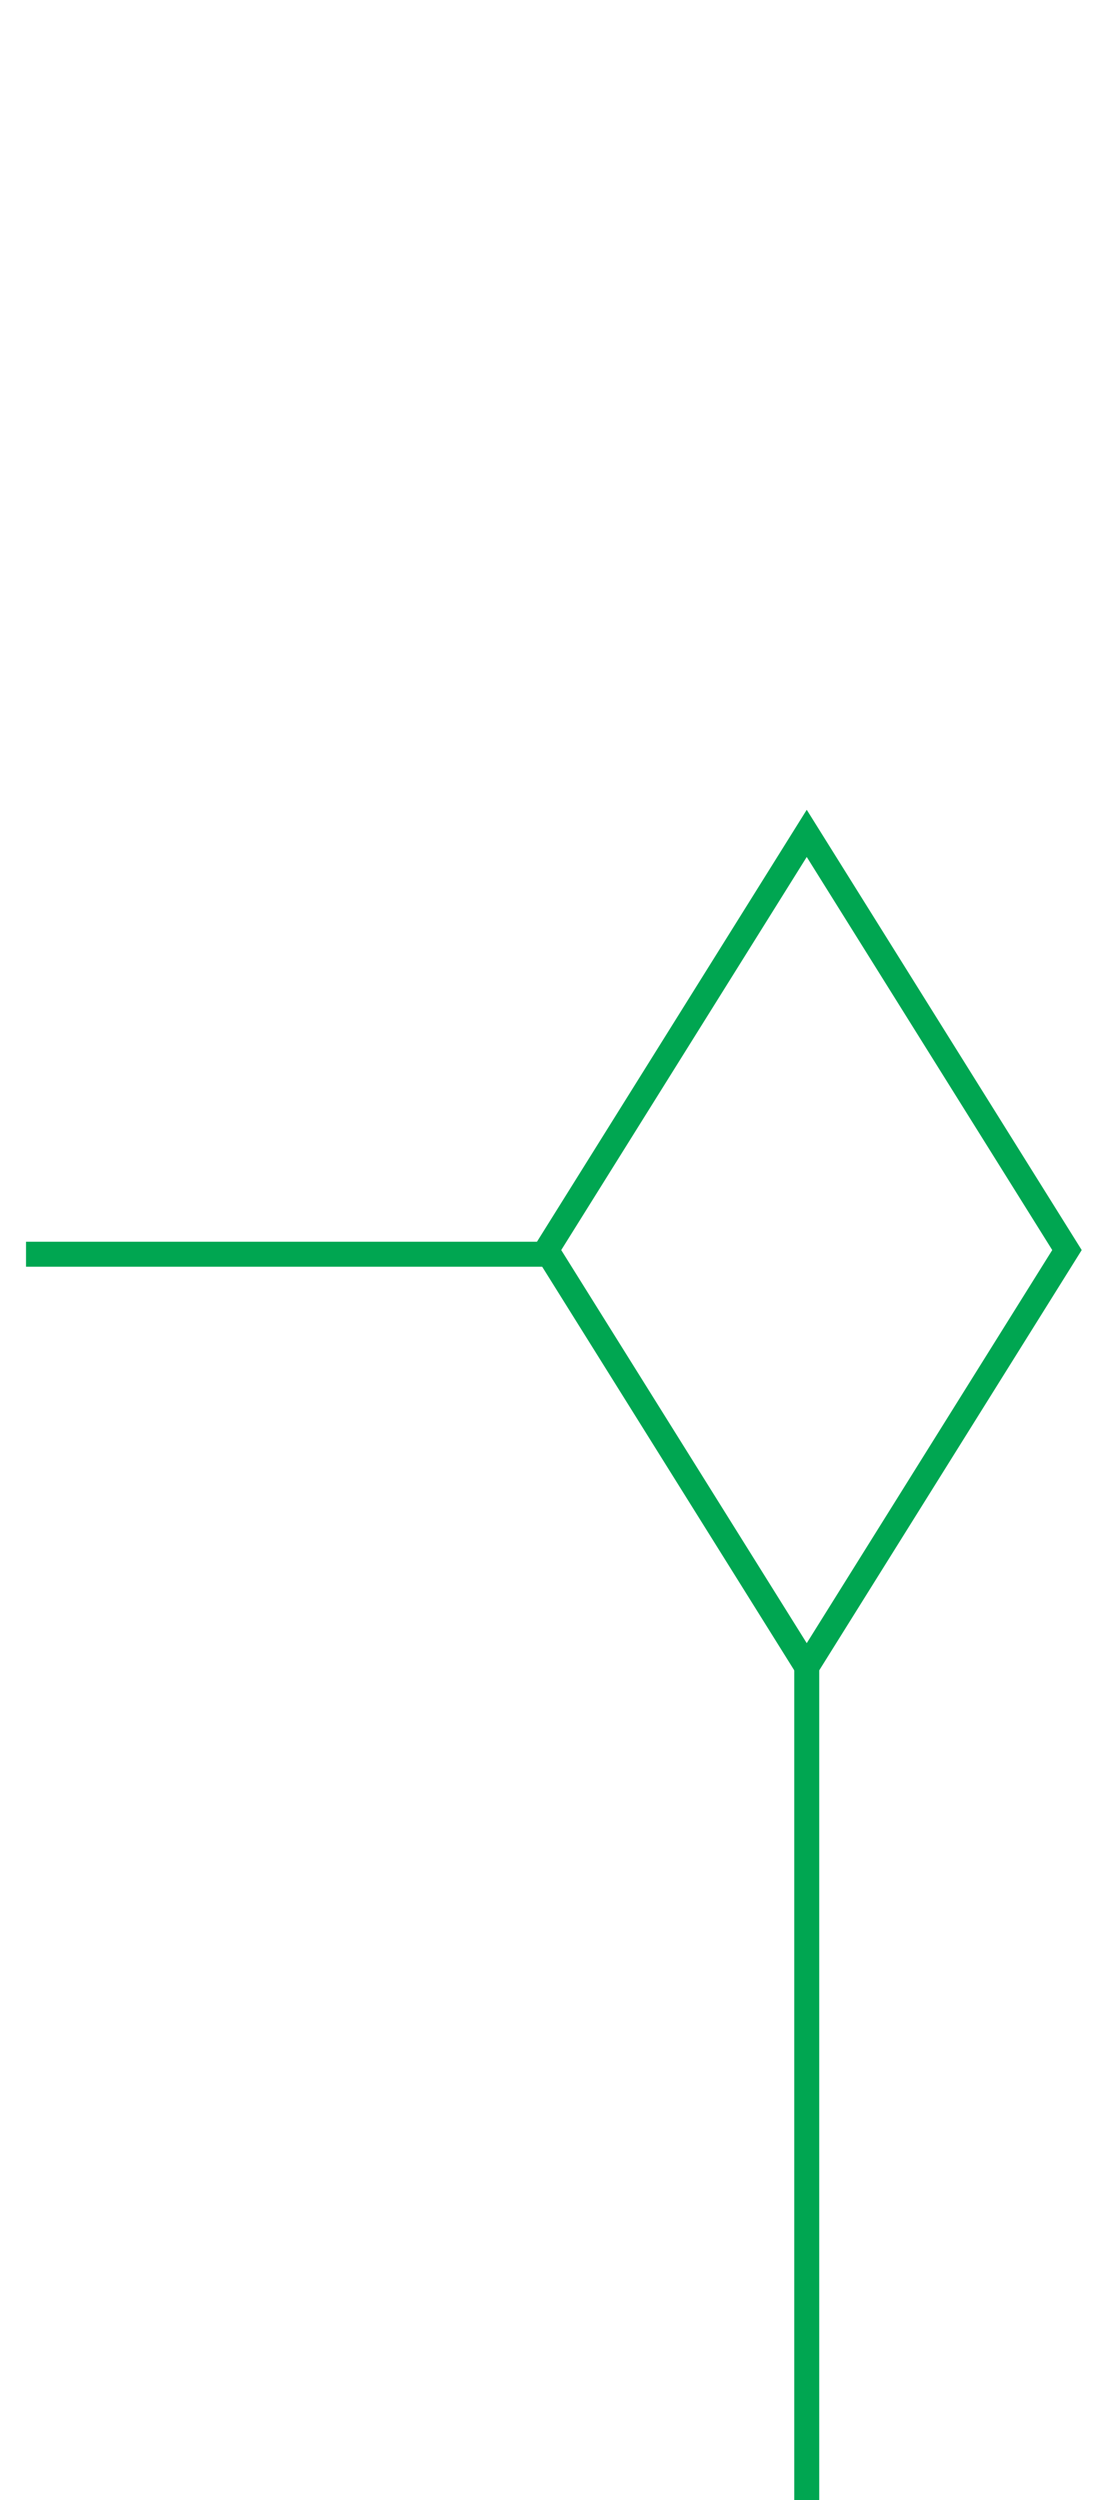 <?xml version="1.0" encoding="utf-8"?>
<!-- Generator: Adobe Illustrator 25.2.1, SVG Export Plug-In . SVG Version: 6.00 Build 0)  -->
<svg version="1.1" id="Layer_1" xmlns="http://www.w3.org/2000/svg" xmlns:xlink="http://www.w3.org/1999/xlink" x="0px" y="0px"
	 viewBox="0 0 525 1200" style="enable-background:new 0 0 525 1200;" xml:space="preserve">
<style type="text/css">
	.st0{fill:none;stroke:#00A651;stroke-width:12;stroke-miterlimit:10;}
</style>
<polygon class="st0" points="387.5,400 262.5,600 387.5,800 512.5,600 "/>
<line class="st0" x1="262.5" y1="602" x2="12.5" y2="602"/>
<line class="st0" x1="387.5" y1="800" x2="387.5" y2="1200"/>
</svg>
